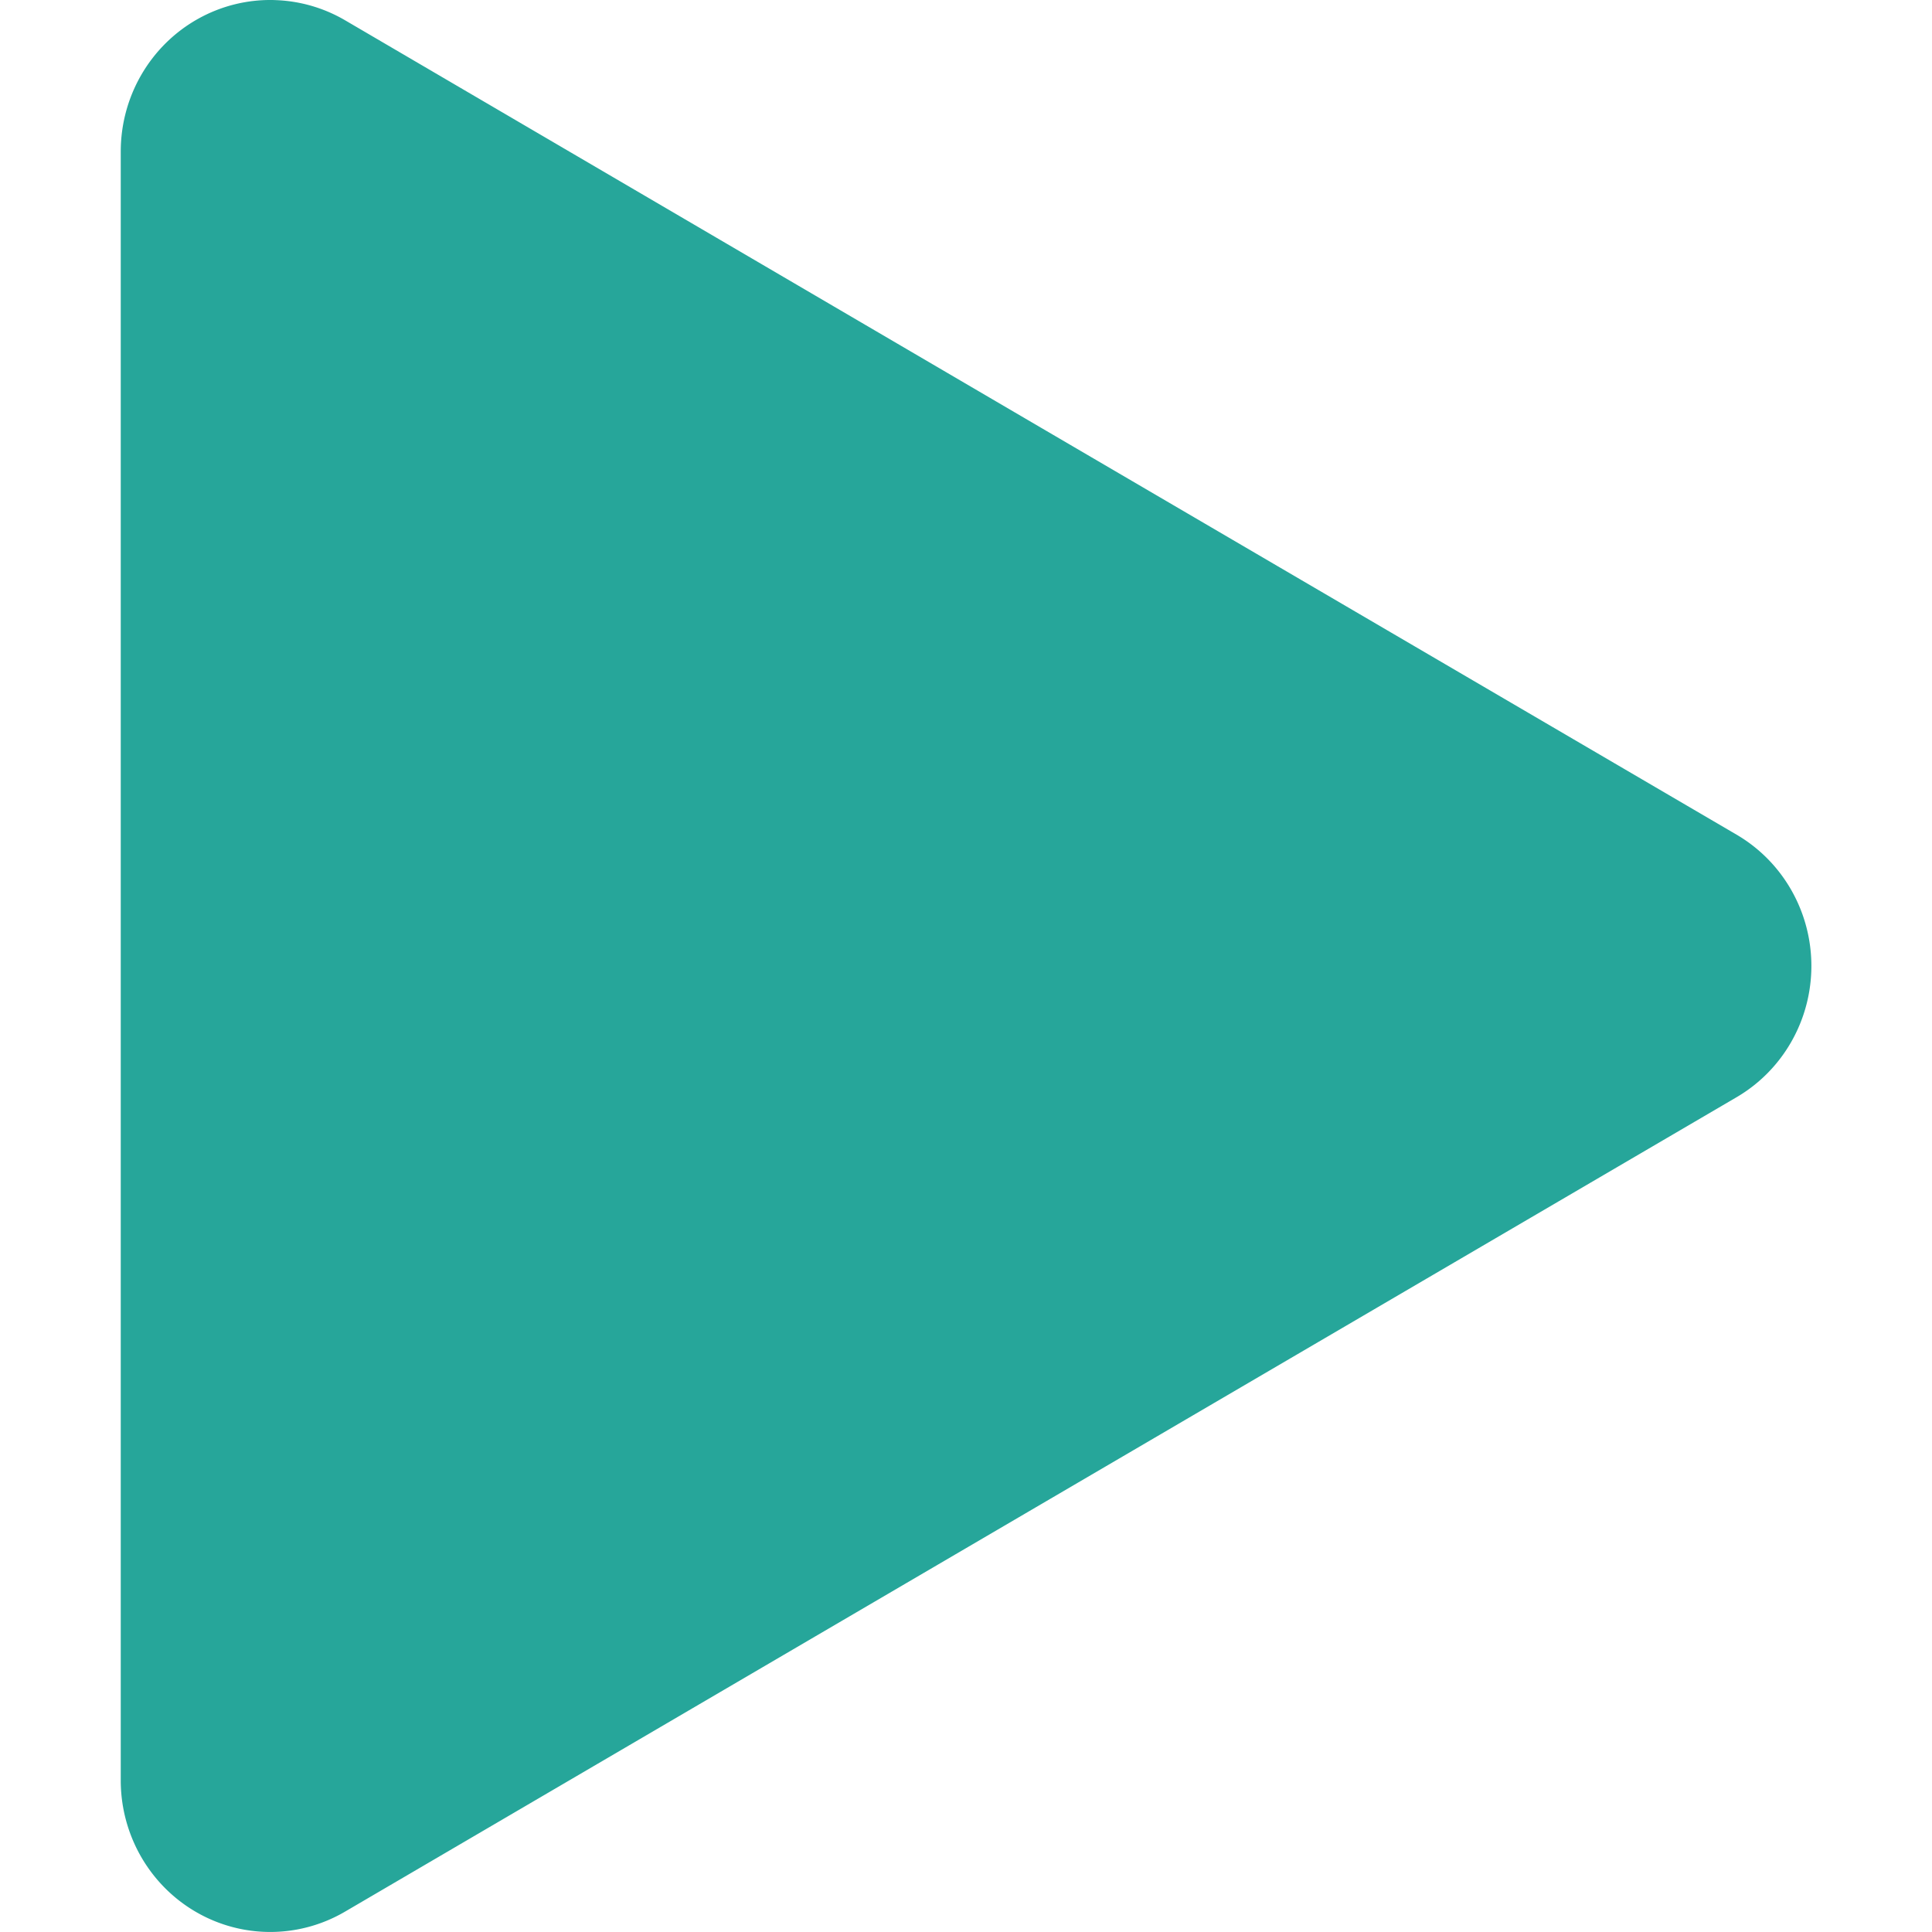 <svg xmlns="http://www.w3.org/2000/svg" width="16" height="16" version="1"><defs>
<linearGradient id="ucPurpleBlue" x1="0%" y1="0%" x2="100%" y2="100%">
  <stop offset="0%" style="stop-color:#B794F4;stop-opacity:1"/>
  <stop offset="100%" style="stop-color:#4299E1;stop-opacity:1"/>
</linearGradient>
</defs>
 <path style="fill:#26a69a" d="M 2.275,5.483518e-4 A 1.238,1.255 0 0 0 1,1.255 V 14.744 a 1.238,1.255 0 0 0 1.858,1.087 l 5.761,-3.372 5.762,-3.372 a 1.238,1.255 0 0 0 0,-2.175 L 8.619,3.541 2.858,0.168 A 1.238,1.255 0 0 0 2.275,7.483518e-4 Z"/>
</svg>
